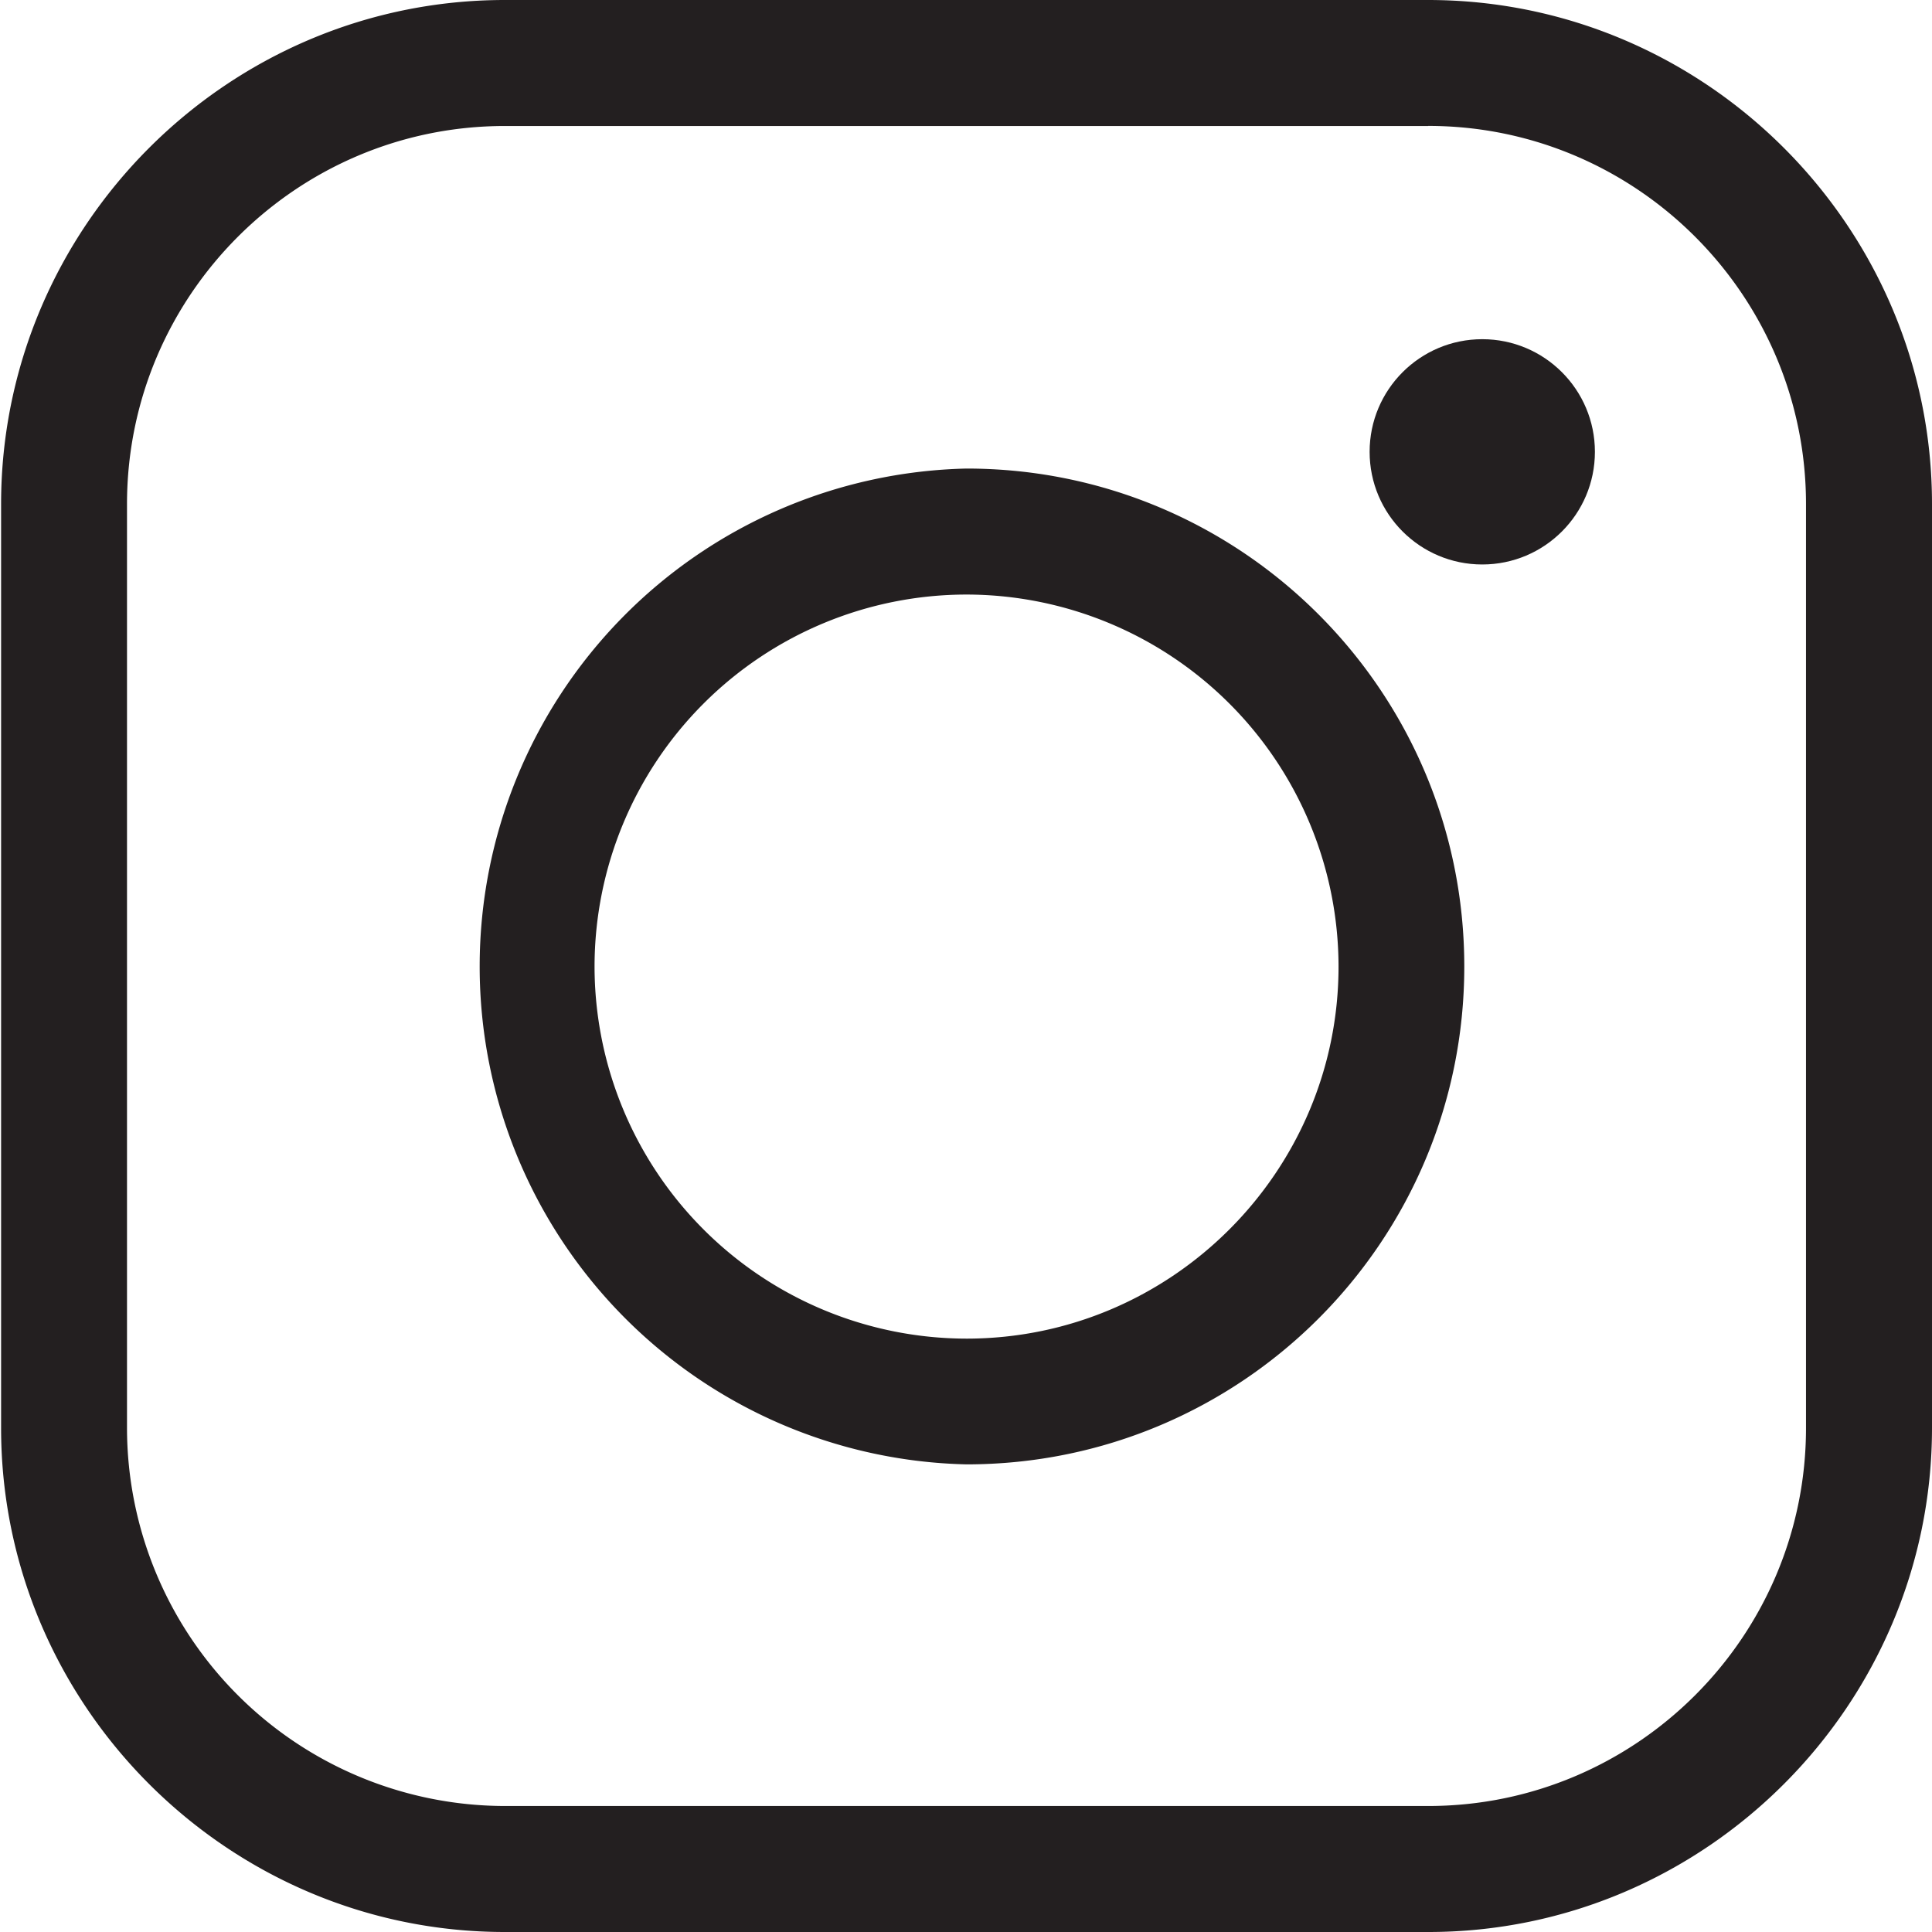 <svg height="23" viewBox="-3 -3 23 23" width="23" xmlns="http://www.w3.org/2000/svg"><g fill="#231f20"><path d="m14.002-1.501c2.48 0 4.498 2.02 4.498 4.501v11c0 2.481-2.018 4.5-4.498 4.5h-10.992a4.504 4.504 0 0 1 -4.498-4.5v-11c0-2.481 2.018-4.5 4.498-4.5h10.992m0-1.5h-10.992c-3.3 0-5.997 2.699-5.997 6v11.001c0 3.298 2.697 5.999 5.997 5.999h10.995c3.296 0 5.995-2.701 5.995-6.001v-10.999c0-3.301-2.699-6-5.998-6z"/><path d="m8.506 4.078a4.434 4.434 0 0 1 4.429 4.428c0 2.44-1.989 4.43-4.429 4.43a4.434 4.434 0 0 1 -4.428-4.43 4.431 4.431 0 0 1 4.428-4.428m0-1.5a5.929 5.929 0 0 0 0 11.855c3.274 0 5.926-2.653 5.926-5.927s-2.652-5.928-5.926-5.928z"/><circle cx="14.646" cy="2.379" r="1.341"/></g></svg>